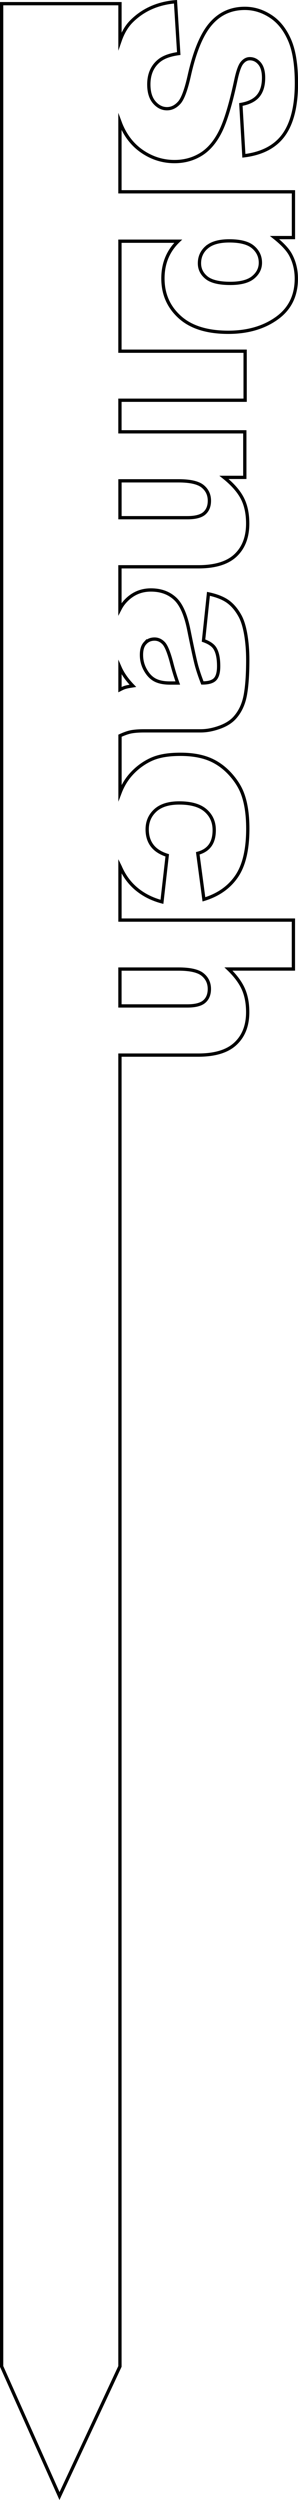 <?xml version="1.0" encoding="UTF-8"?>
<svg id="Layer_2" data-name="Layer 2" xmlns="http://www.w3.org/2000/svg" viewBox="0 0 90.81 761.83">
  <defs>
    <style>
      .cls-1 {
        fill: none;
        stroke: #000;
        stroke-miterlimit: 10;
      }
    </style>
  </defs>
  <g id="Layer_1-2" data-name="Layer 1">
    <path class="cls-1" d="m49.65,84.86c0,4.74,1.7,8.65,5.11,11.75,3.41,3.1,8.34,4.65,14.81,4.65,5.86,0,10.78-1.42,14.76-4.27,3.98-2.84,5.97-6.87,5.97-12.07,0-2.64-.57-5.04-1.72-7.21-.85-1.61-2.49-3.38-4.91-5.31h5.75v-13.95h-52.87v-21.3c.16.43.32.84.5,1.25,1.5,3.42,3.7,6.08,6.61,7.98,2.91,1.9,6.08,2.86,9.52,2.86,2.93,0,5.58-.71,7.95-2.14,2.37-1.43,4.35-3.71,5.95-6.85,1.6-3.14,3.18-8.33,4.74-15.58.61-2.93,1.27-4.79,1.98-5.57.68-.81,1.45-1.21,2.31-1.21,1.17,0,2.17.49,2.98,1.46.82.98,1.23,2.43,1.23,4.36,0,2.34-.55,4.18-1.65,5.51s-2.86,2.2-5.27,2.62l.92,15.64c5.57-.68,9.62-2.83,12.18-6.43,2.55-3.6,3.83-8.83,3.83-15.69,0-5.59-.7-9.99-2.11-13.2-1.4-3.21-3.33-5.62-5.79-7.21-2.45-1.6-5.06-2.4-7.82-2.4-4.2,0-7.65,1.56-10.36,4.69-2.71,3.1-4.88,8.29-6.52,15.56-.98,4.44-2.01,7.28-3.11,8.5s-2.34,1.83-3.74,1.83c-1.46,0-2.75-.64-3.86-1.92-1.11-1.28-1.67-3.11-1.67-5.48,0-3.17,1.09-5.62,3.26-7.32,1.34-1.05,3.3-1.74,5.86-2.09l-.99-15.79c-5.42.46-9.89,2.46-13.4,5.97-1.49,1.49-2.66,3.49-3.52,5.98V1.12H.5v720l17.63,39.5,18.42-39.5v-399.6h23.88c5.1,0,8.89-1.17,11.35-3.5,2.47-2.33,3.7-5.52,3.7-9.58,0-2.73-.45-5.1-1.35-7.11-.9-2-2.4-4.02-4.5-6.04h19.78v-14.91h-52.85v-16.43c.03.06.05.13.08.19,1.2,2.77,2.87,5.05,5.04,6.83,2.16,1.78,4.72,3.06,7.67,3.85l1.61-14.17c-2.08-.66-3.61-1.65-4.61-2.98-1-1.33-1.5-2.97-1.5-4.93,0-2.34.83-4.27,2.49-5.79,1.66-1.51,4.08-2.27,7.27-2.27,3.58,0,6.26.76,8.02,2.29s2.65,3.52,2.65,5.99c0,1.95-.42,3.51-1.26,4.67-.84,1.16-2.09,1.96-3.75,2.4l1.87,14.03c4.37-1.34,7.69-3.68,9.96-7.01,2.27-3.33,3.41-8.17,3.41-14.52,0-4.54-.6-8.26-1.79-11.17-.76-1.83-1.91-3.61-3.46-5.35-1.55-1.73-3.3-3.1-5.25-4.1-2.66-1.37-5.99-2.05-9.99-2.05s-6.9.56-9.22,1.68-4.34,2.67-6.06,4.65c-1.35,1.56-2.4,3.36-3.17,5.39v-17.39c1.23-.56,2.28-.94,3.13-1.13,1.04-.23,2.47-.35,4.3-.35h17.18c1.83,0,3.75-.37,5.77-1.1,2.01-.73,3.57-1.73,4.67-3,1.59-1.81,2.63-4.07,3.13-6.78.5-2.71.75-6.3.75-10.77,0-2.78-.21-5.37-.62-7.76-.42-2.39-1-4.27-1.76-5.64-1.05-1.9-2.29-3.36-3.72-4.38-1.43-1.01-3.39-1.79-5.88-2.32l-1.5,14.24c1.68.59,2.83,1.36,3.44,2.31.78,1.22,1.17,3.05,1.17,5.49,0,1.9-.37,3.23-1.1,3.99-.73.76-2.01,1.13-3.85,1.13-.73-1.86-1.32-3.61-1.78-5.27-.45-1.66-1.24-5.29-2.36-10.88-.93-4.66-2.34-7.86-4.25-9.59-1.9-1.73-4.33-2.6-7.29-2.6-3.15,0-5.8,1.2-7.95,3.61-.58.65-1.08,1.39-1.5,2.21v-12.88h23.88c5.13,0,8.92-1.17,11.37-3.5,2.45-2.33,3.68-5.56,3.68-9.69,0-3.05-.56-5.64-1.67-7.76-1.11-2.12-2.96-4.22-5.55-6.3h6.34v-13.88h-38.05v-9.63h38.15v-14.94h-38.15v-33.52h17.75c-1.54,1.49-2.7,3.18-3.48,5.07s-1.17,3.99-1.17,6.28Zm13.37-9.52c1.49-1.29,3.77-1.94,6.85-1.94,3.34,0,5.76.63,7.25,1.9,1.49,1.27,2.23,2.86,2.23,4.76,0,1.76-.74,3.25-2.22,4.47-1.48,1.22-3.79,1.83-6.94,1.83-3.42,0-5.84-.59-7.27-1.76-1.43-1.17-2.14-2.62-2.14-4.36,0-1.98.74-3.61,2.23-4.91Zm-8.63,219.96c3.54,0,5.99.56,7.36,1.68,1.37,1.12,2.05,2.59,2.05,4.39,0,1.64-.51,2.91-1.52,3.81-1.01.9-2.74,1.36-5.18,1.36h-20.55v-11.24h17.84Zm-10.16-99.33c.74-.82,1.7-1.23,2.87-1.23,1.03,0,1.94.41,2.75,1.24.78.81,1.57,2.72,2.38,5.75.56,2.22,1.21,4.36,1.94,6.41h-2.38c-1.86,0-3.36-.3-4.52-.9-1.16-.6-2.14-1.61-2.95-3.04-.81-1.43-1.21-2.97-1.21-4.63s.37-2.79,1.12-3.61Zm-3.75,13.02c-1.12.17-1.95.34-2.47.51-.37.12-.85.34-1.45.65v-6.76c.81,1.86,2.11,3.72,3.92,5.6Zm13.92-62.47c3.54,0,5.99.56,7.36,1.68,1.37,1.12,2.05,2.59,2.05,4.39,0,1.64-.51,2.91-1.52,3.81-1.01.9-2.74,1.36-5.18,1.36h-20.55v-11.24h17.84Z"/>
  </g>
</svg>